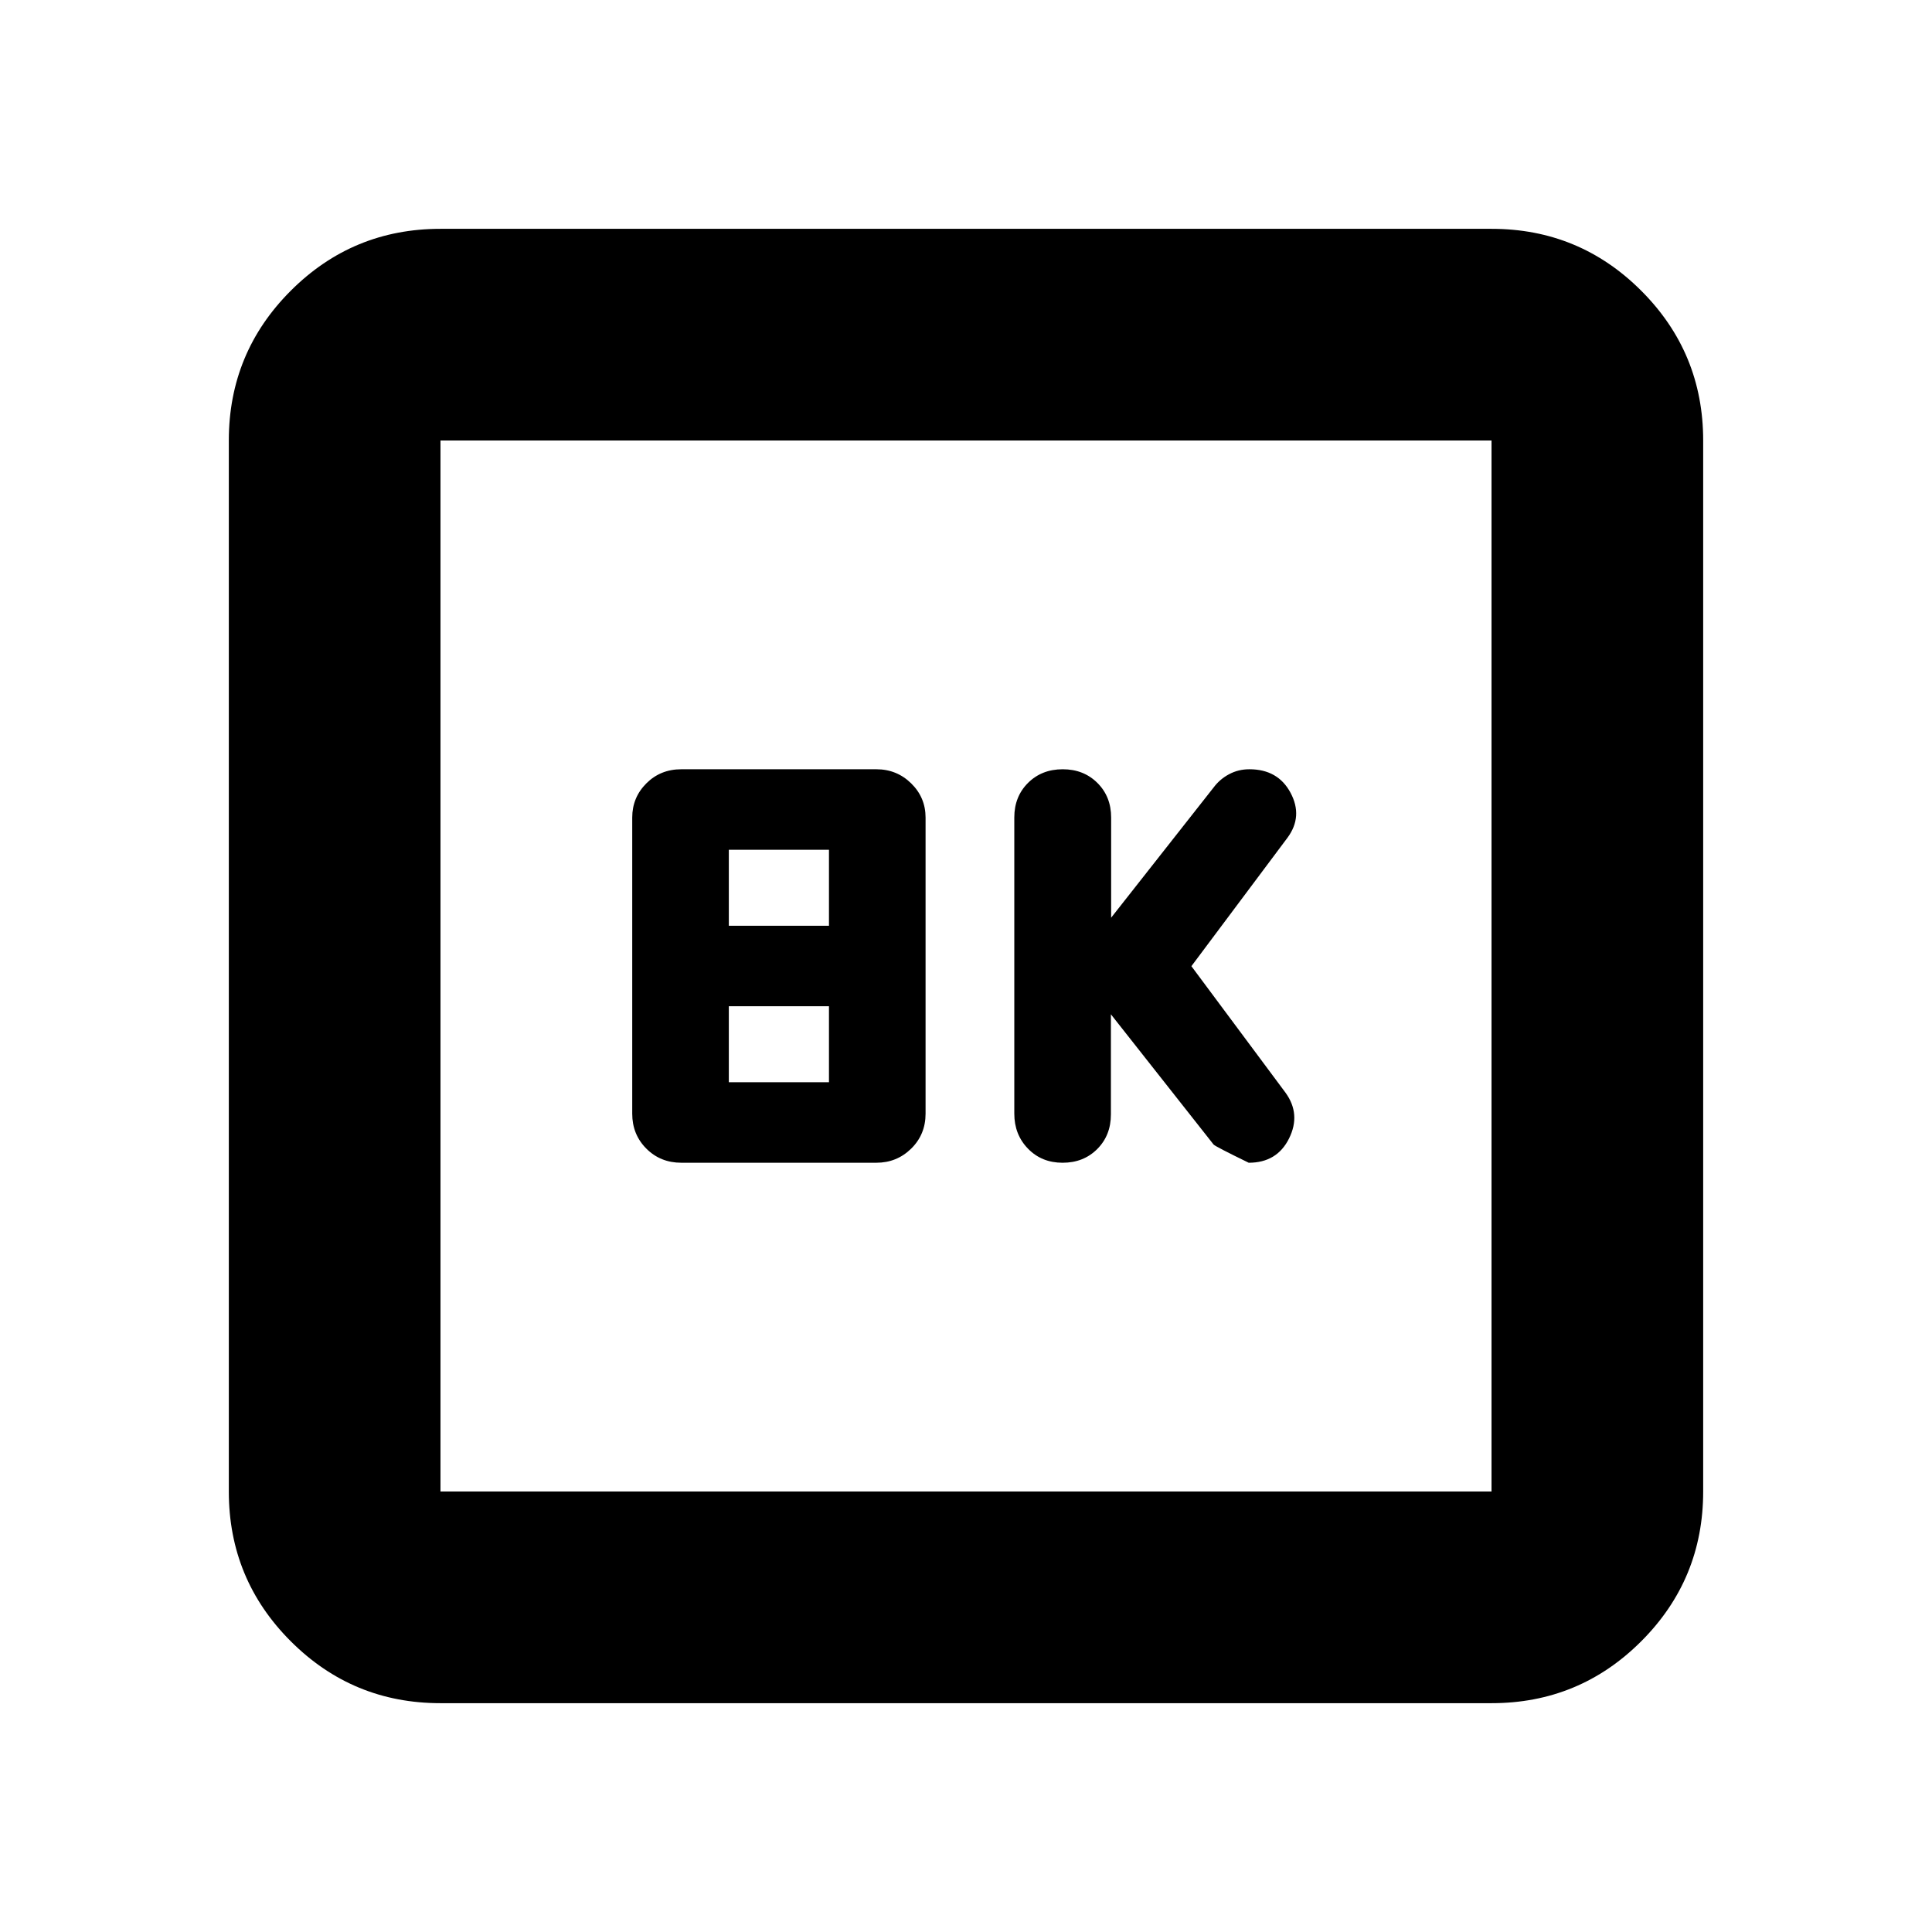 <svg xmlns="http://www.w3.org/2000/svg" height="20" viewBox="0 -960 960 960" width="20"><path d="m552-456 51.03 64.72q1.06 1.06 17.45 9.04 14.04 0 20.04-12.06t-1.76-22.76L592-479.91l47.76-63.85q7.76-10.53 1.53-22.26-6.24-11.74-20.49-11.74-5.46 0-10.05 2.45-4.59 2.44-7.65 6.52L552.12-504v-49.76q0-10.4-6.82-17.2-6.82-6.8-17.24-6.8-10.43 0-17.24 6.78-6.82 6.79-6.82 17.17v147.19q0 10.38 6.8 17.38 6.8 7 17.2 7 10.4 0 17.2-6.8 6.8-6.8 6.8-17.2V-456Zm-213.47 73.76h96.94q10.15 0 17.3-7.02 7.14-7.02 7.14-17.36v-147.14q0-9.96-7.14-16.98-7.15-7.02-17.3-7.02h-96.94q-10.36 0-17.37 7.02-7.01 7.02-7.01 16.98v147.14q0 10.34 7.01 17.36t17.37 7.02ZM362.15-500v-37.76h49.76V-500h-49.76Zm0 77.76V-460h49.76v37.76h-49.76ZM218.87-113.7q-43.63 0-74.4-30.77-30.77-30.77-30.77-74.4v-522.26q0-43.63 30.77-74.4 30.77-30.77 74.4-30.77h522.26q43.63 0 74.4 30.77 30.77 30.77 30.77 74.4v522.26q0 43.63-30.77 74.4-30.77 30.77-74.4 30.77H218.87Zm0-105.17h522.26v-522.26H218.87v522.26Zm0-522.26v522.26-522.26Z"/></svg>